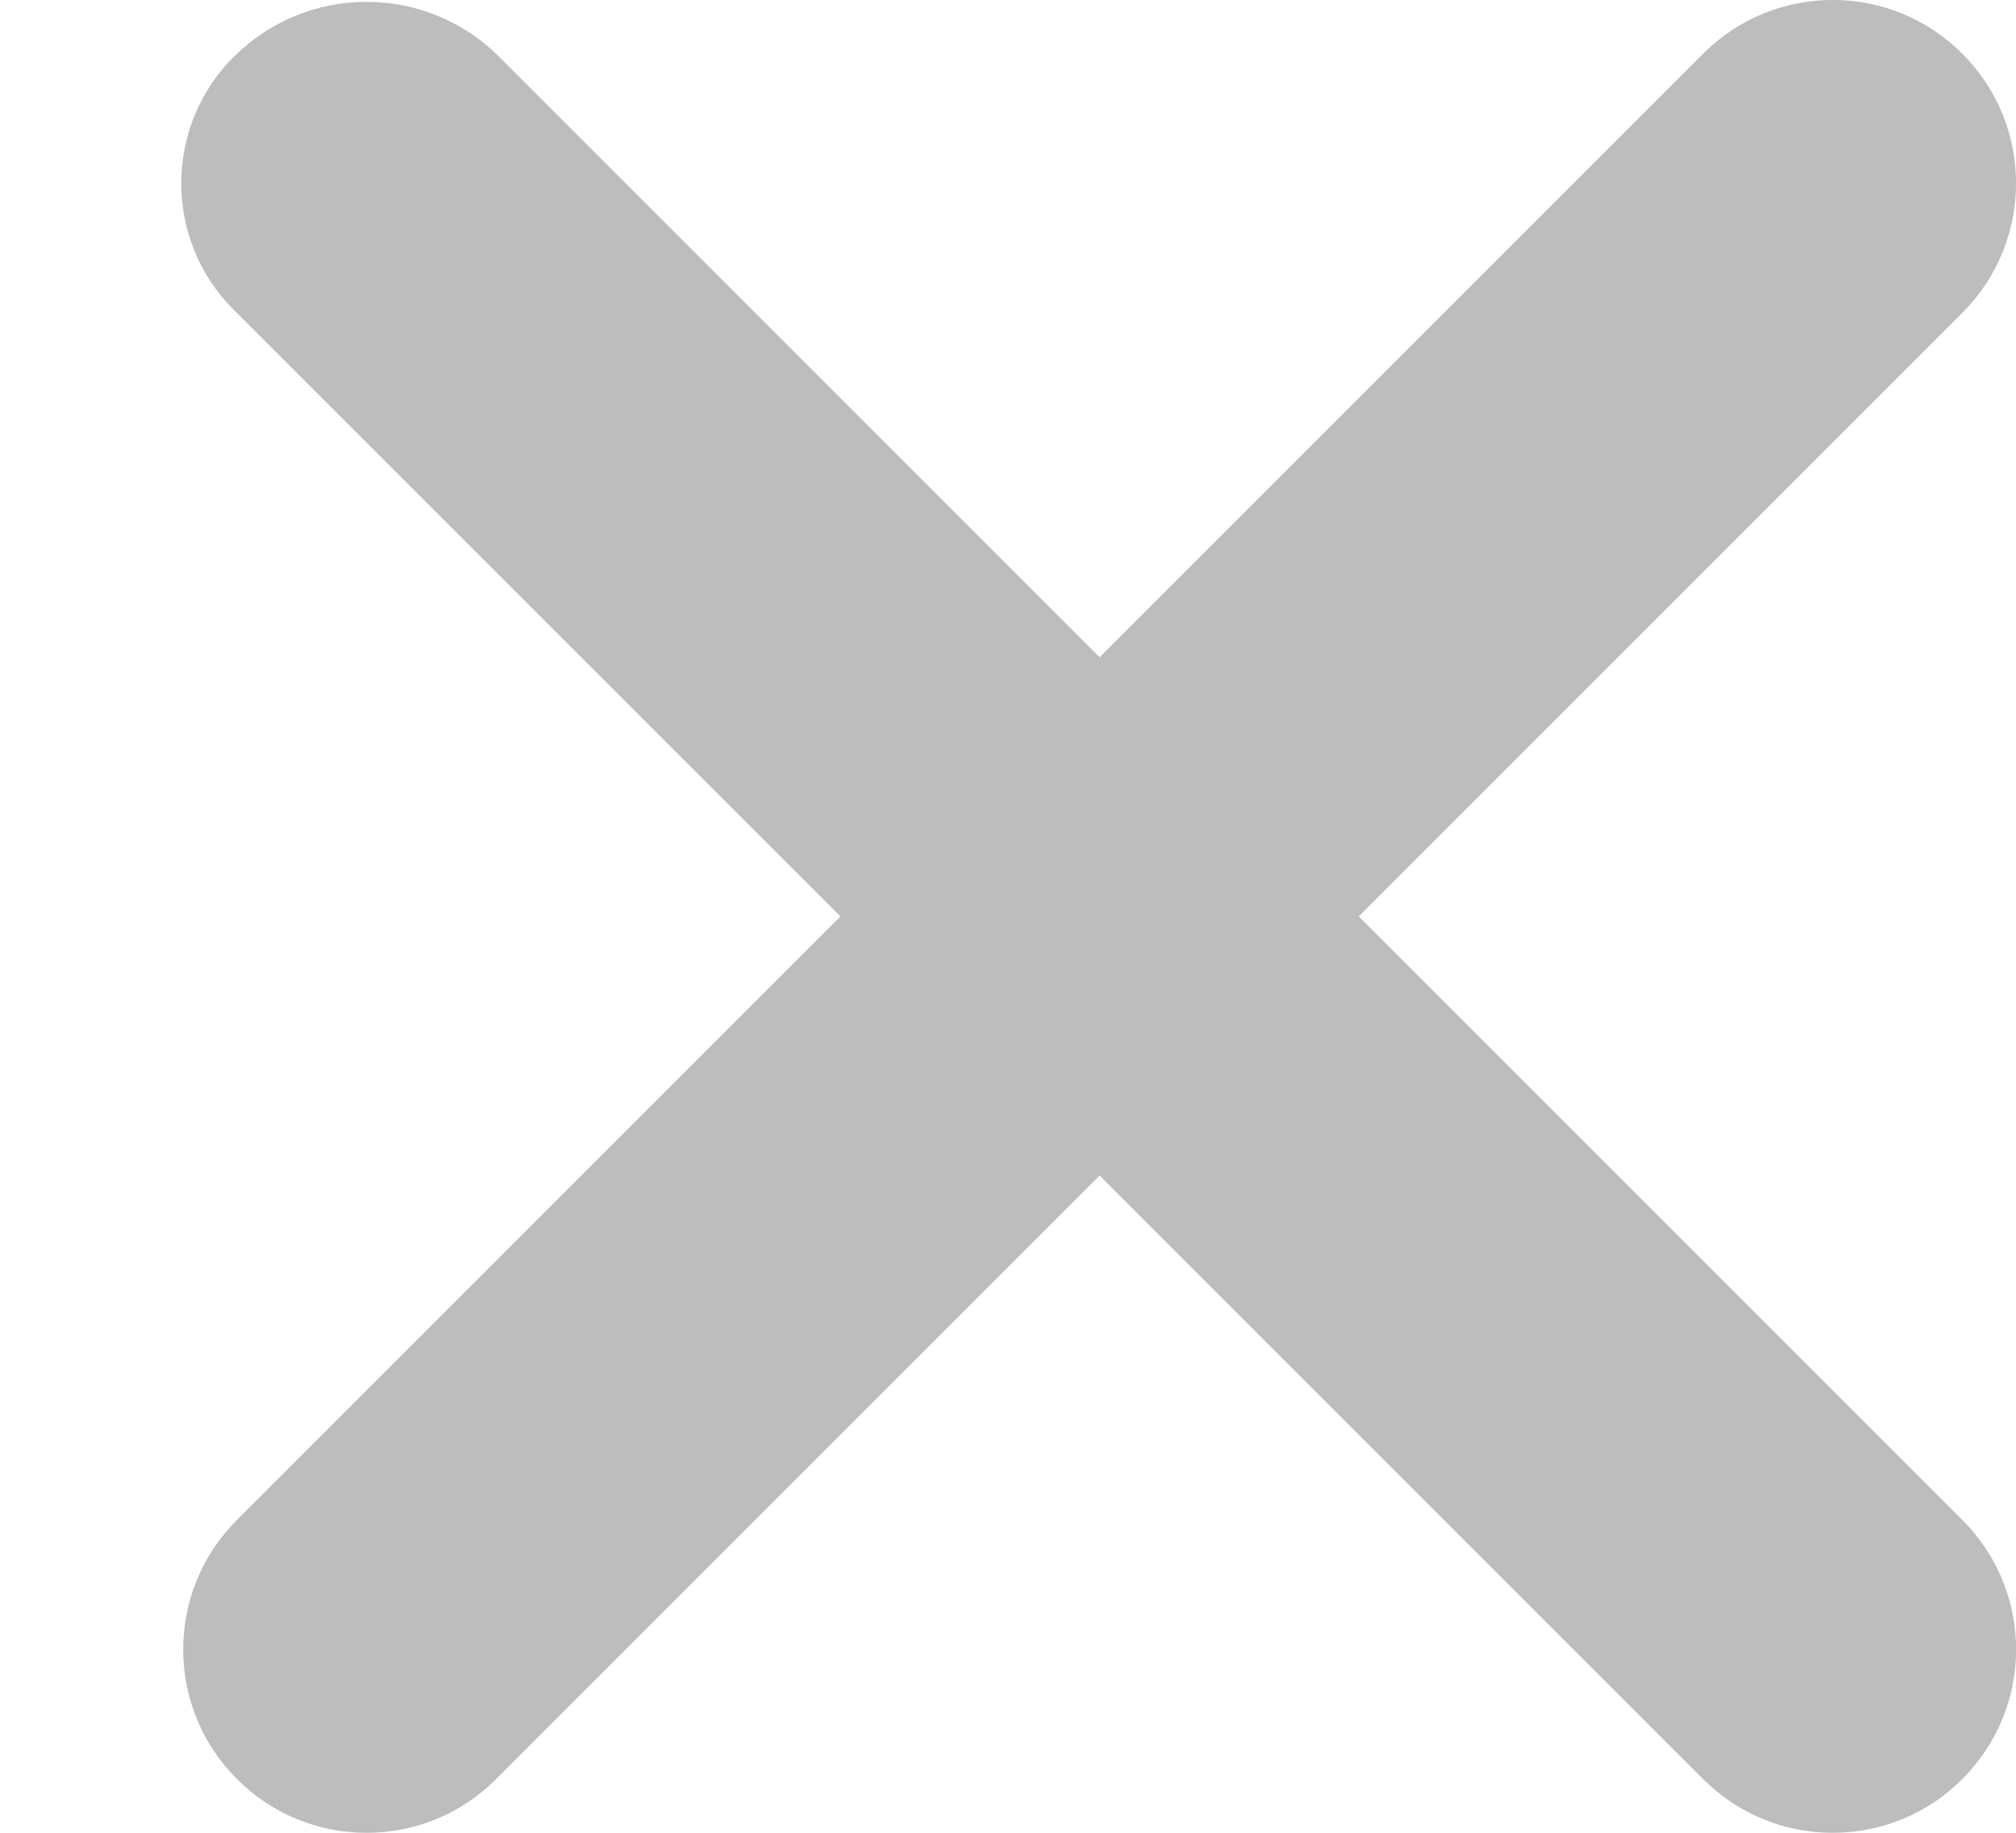 <svg width="11" height="10" viewBox="0 0 11 10" fill="none" xmlns="http://www.w3.org/2000/svg">
    <path fill-rule="evenodd" clip-rule="evenodd" d="M10.707 0.293C11.098 0.683 11.098 1.317 10.707 1.707L7.414 5L10.708 8.294C11.098 8.684 11.098 9.316 10.708 9.706L10.707 9.707C10.317 10.098 9.683 10.098 9.293 9.707L6 6.414L2.707 9.707C2.317 10.098 1.683 10.098 1.293 9.707L1.292 9.706C0.902 9.316 0.902 8.684 1.292 8.294L4.586 5L1.274 1.689C0.894 1.308 0.894 0.692 1.274 0.311L1.275 0.311C1.467 0.118 1.728 0.01 2 0.01C2.272 0.01 2.533 0.118 2.725 0.311L6 3.586L9.293 0.293C9.683 -0.098 10.317 -0.098 10.707 0.293Z" fill="#BDBDBD"/>
</svg>
